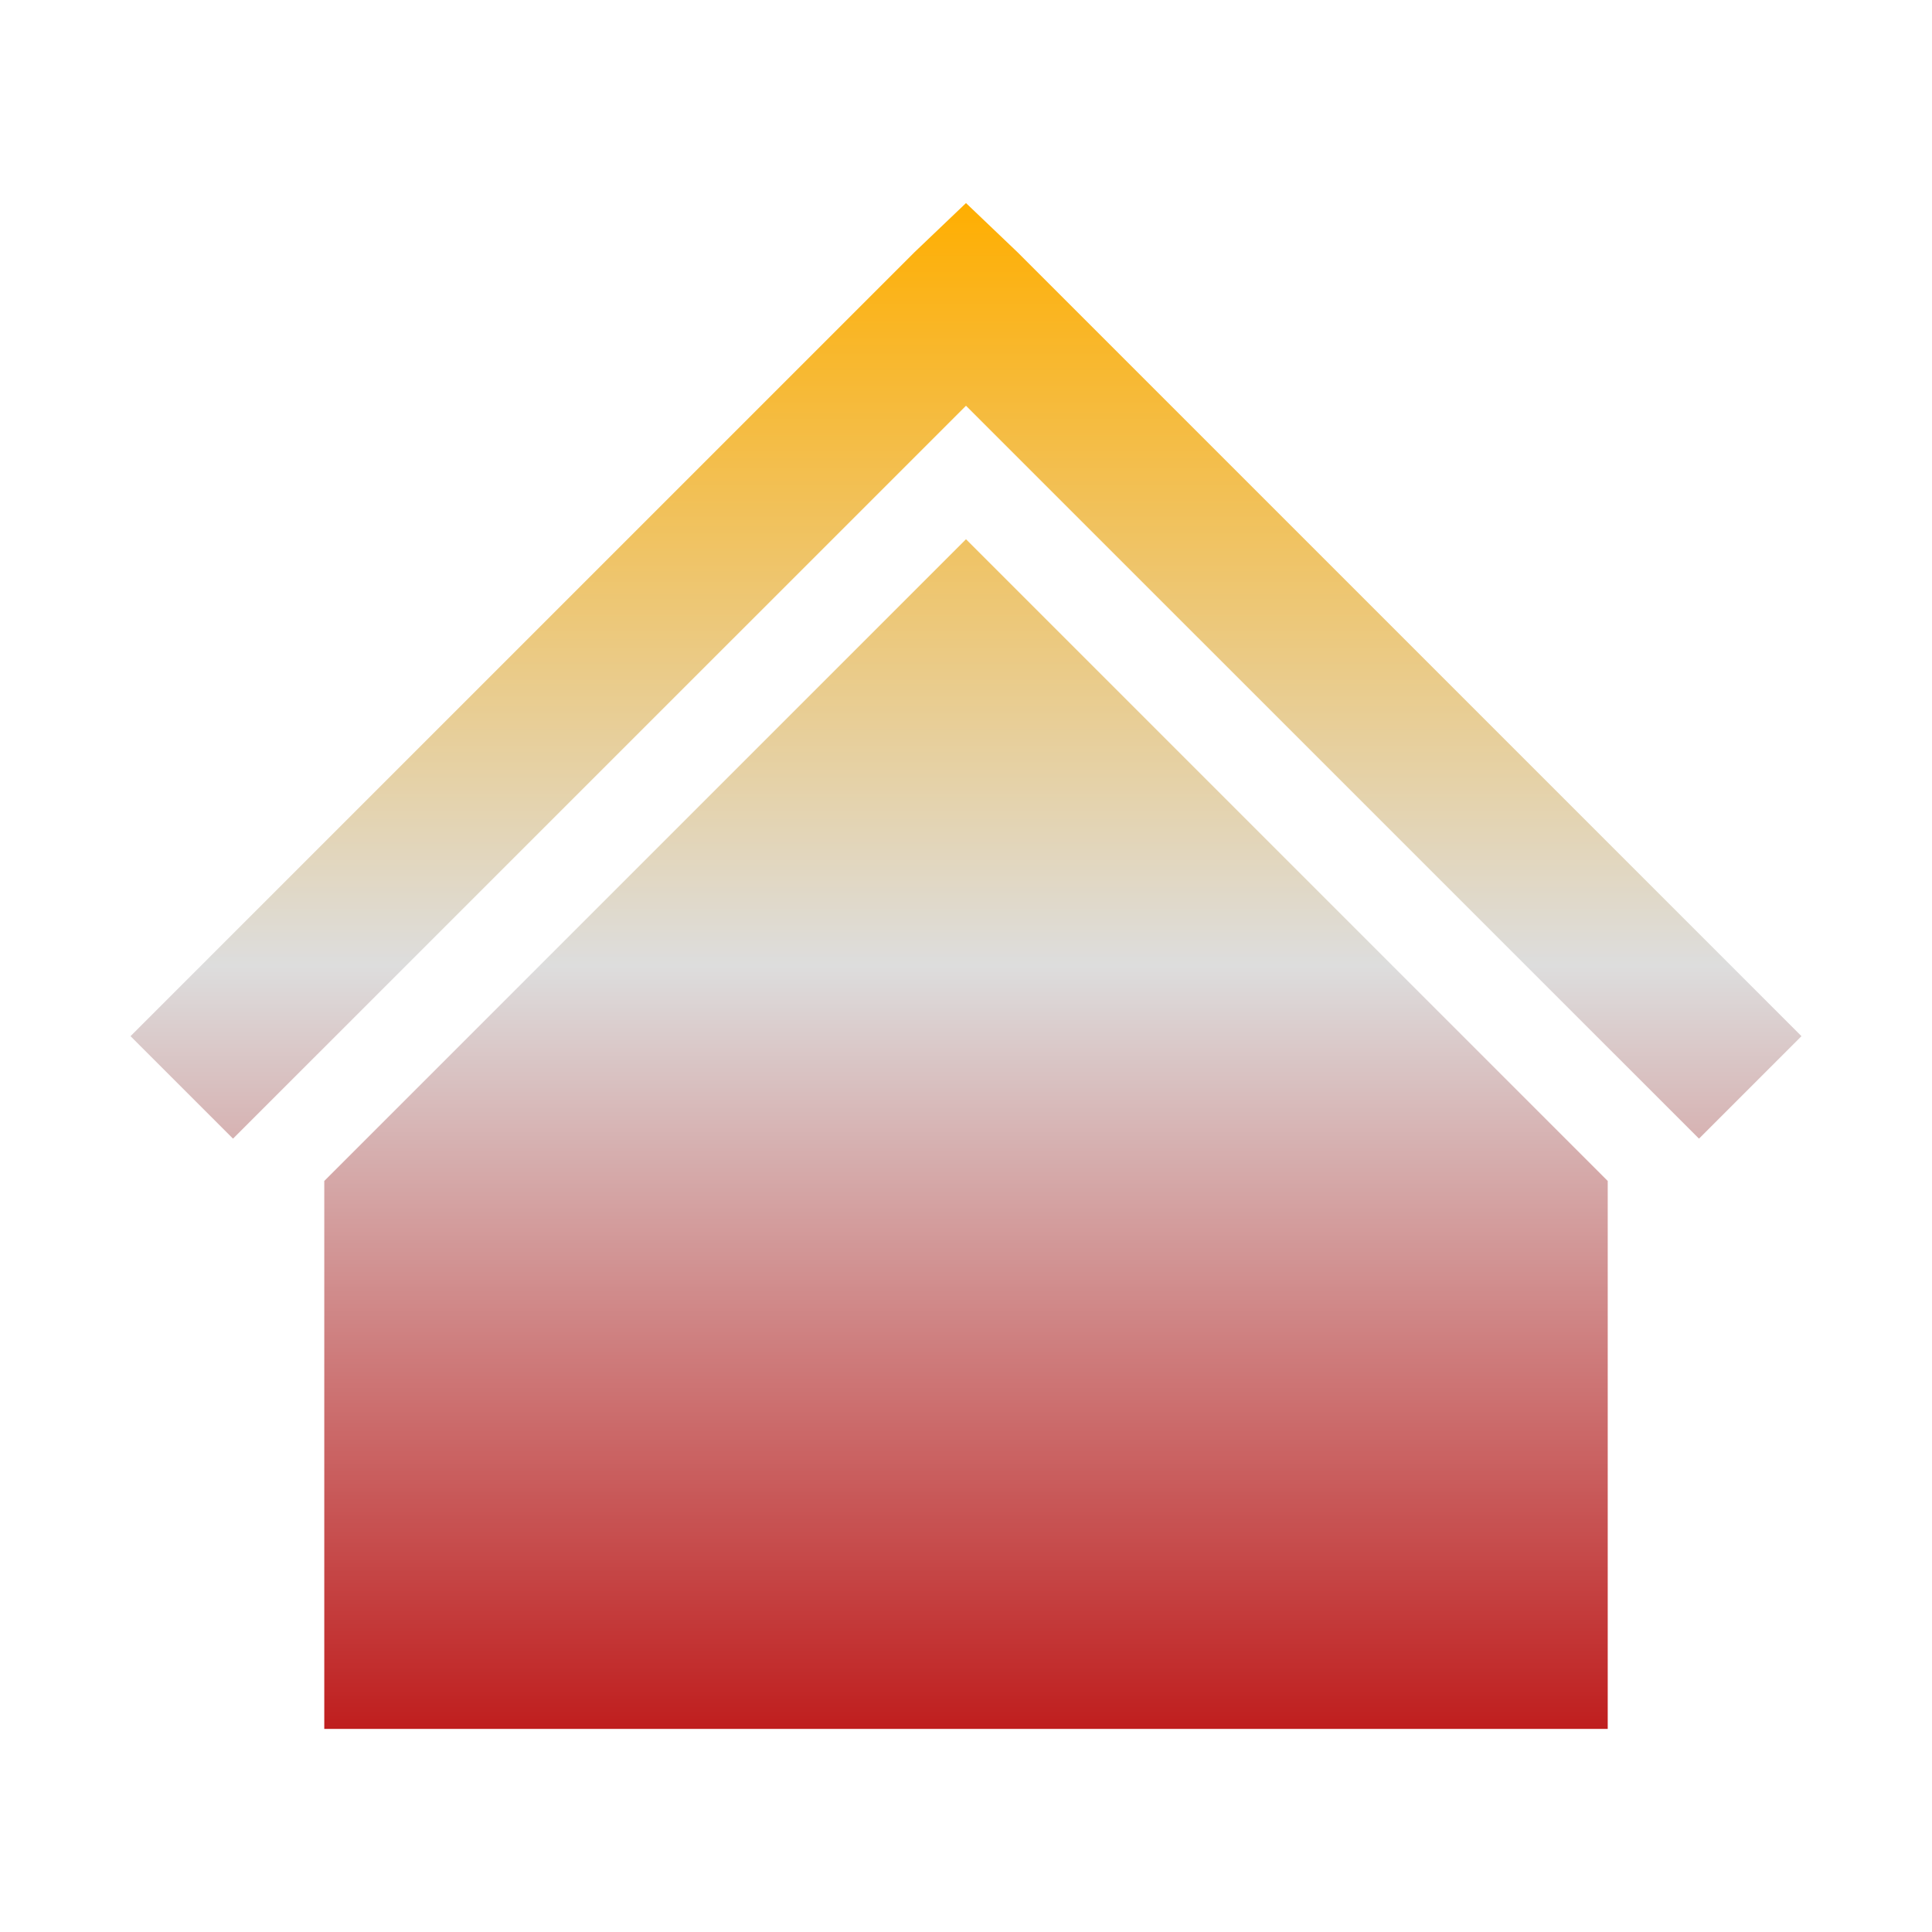 <svg xmlns="http://www.w3.org/2000/svg" xmlns:xlink="http://www.w3.org/1999/xlink" width="64px" height="64px" viewBox="0 0 64 64" version="1.1">
<defs>
<linearGradient id="linear0" gradientUnits="userSpaceOnUse" x1="0" y1="0" x2="0" y2="1" gradientTransform="matrix(55.351,0,0,50.55,4.324,6.725)">
<stop offset="0" style="stop-color:#ffae00;stop-opacity:1;"/>
<stop offset="0.5" style="stop-color:#dddddd;stop-opacity:1;"/>
<stop offset="1" style="stop-color:#bf1d1d;stop-opacity:1;"/>
</linearGradient>
</defs>
<g id="surface1">
<path style=" stroke:none;fill-rule:nonzero;fill:url(#linear0);" d="M 32 6.727 L 30.301 8.348 L 4.324 34.324 L 7.719 37.719 L 32 13.441 L 56.281 37.719 L 59.676 34.324 L 33.699 8.348 Z M 32 17.863 L 10.742 39.121 L 10.742 57.273 L 53.258 57.273 L 53.258 39.121 Z M 32 17.863 "/>
</g>
</svg>
